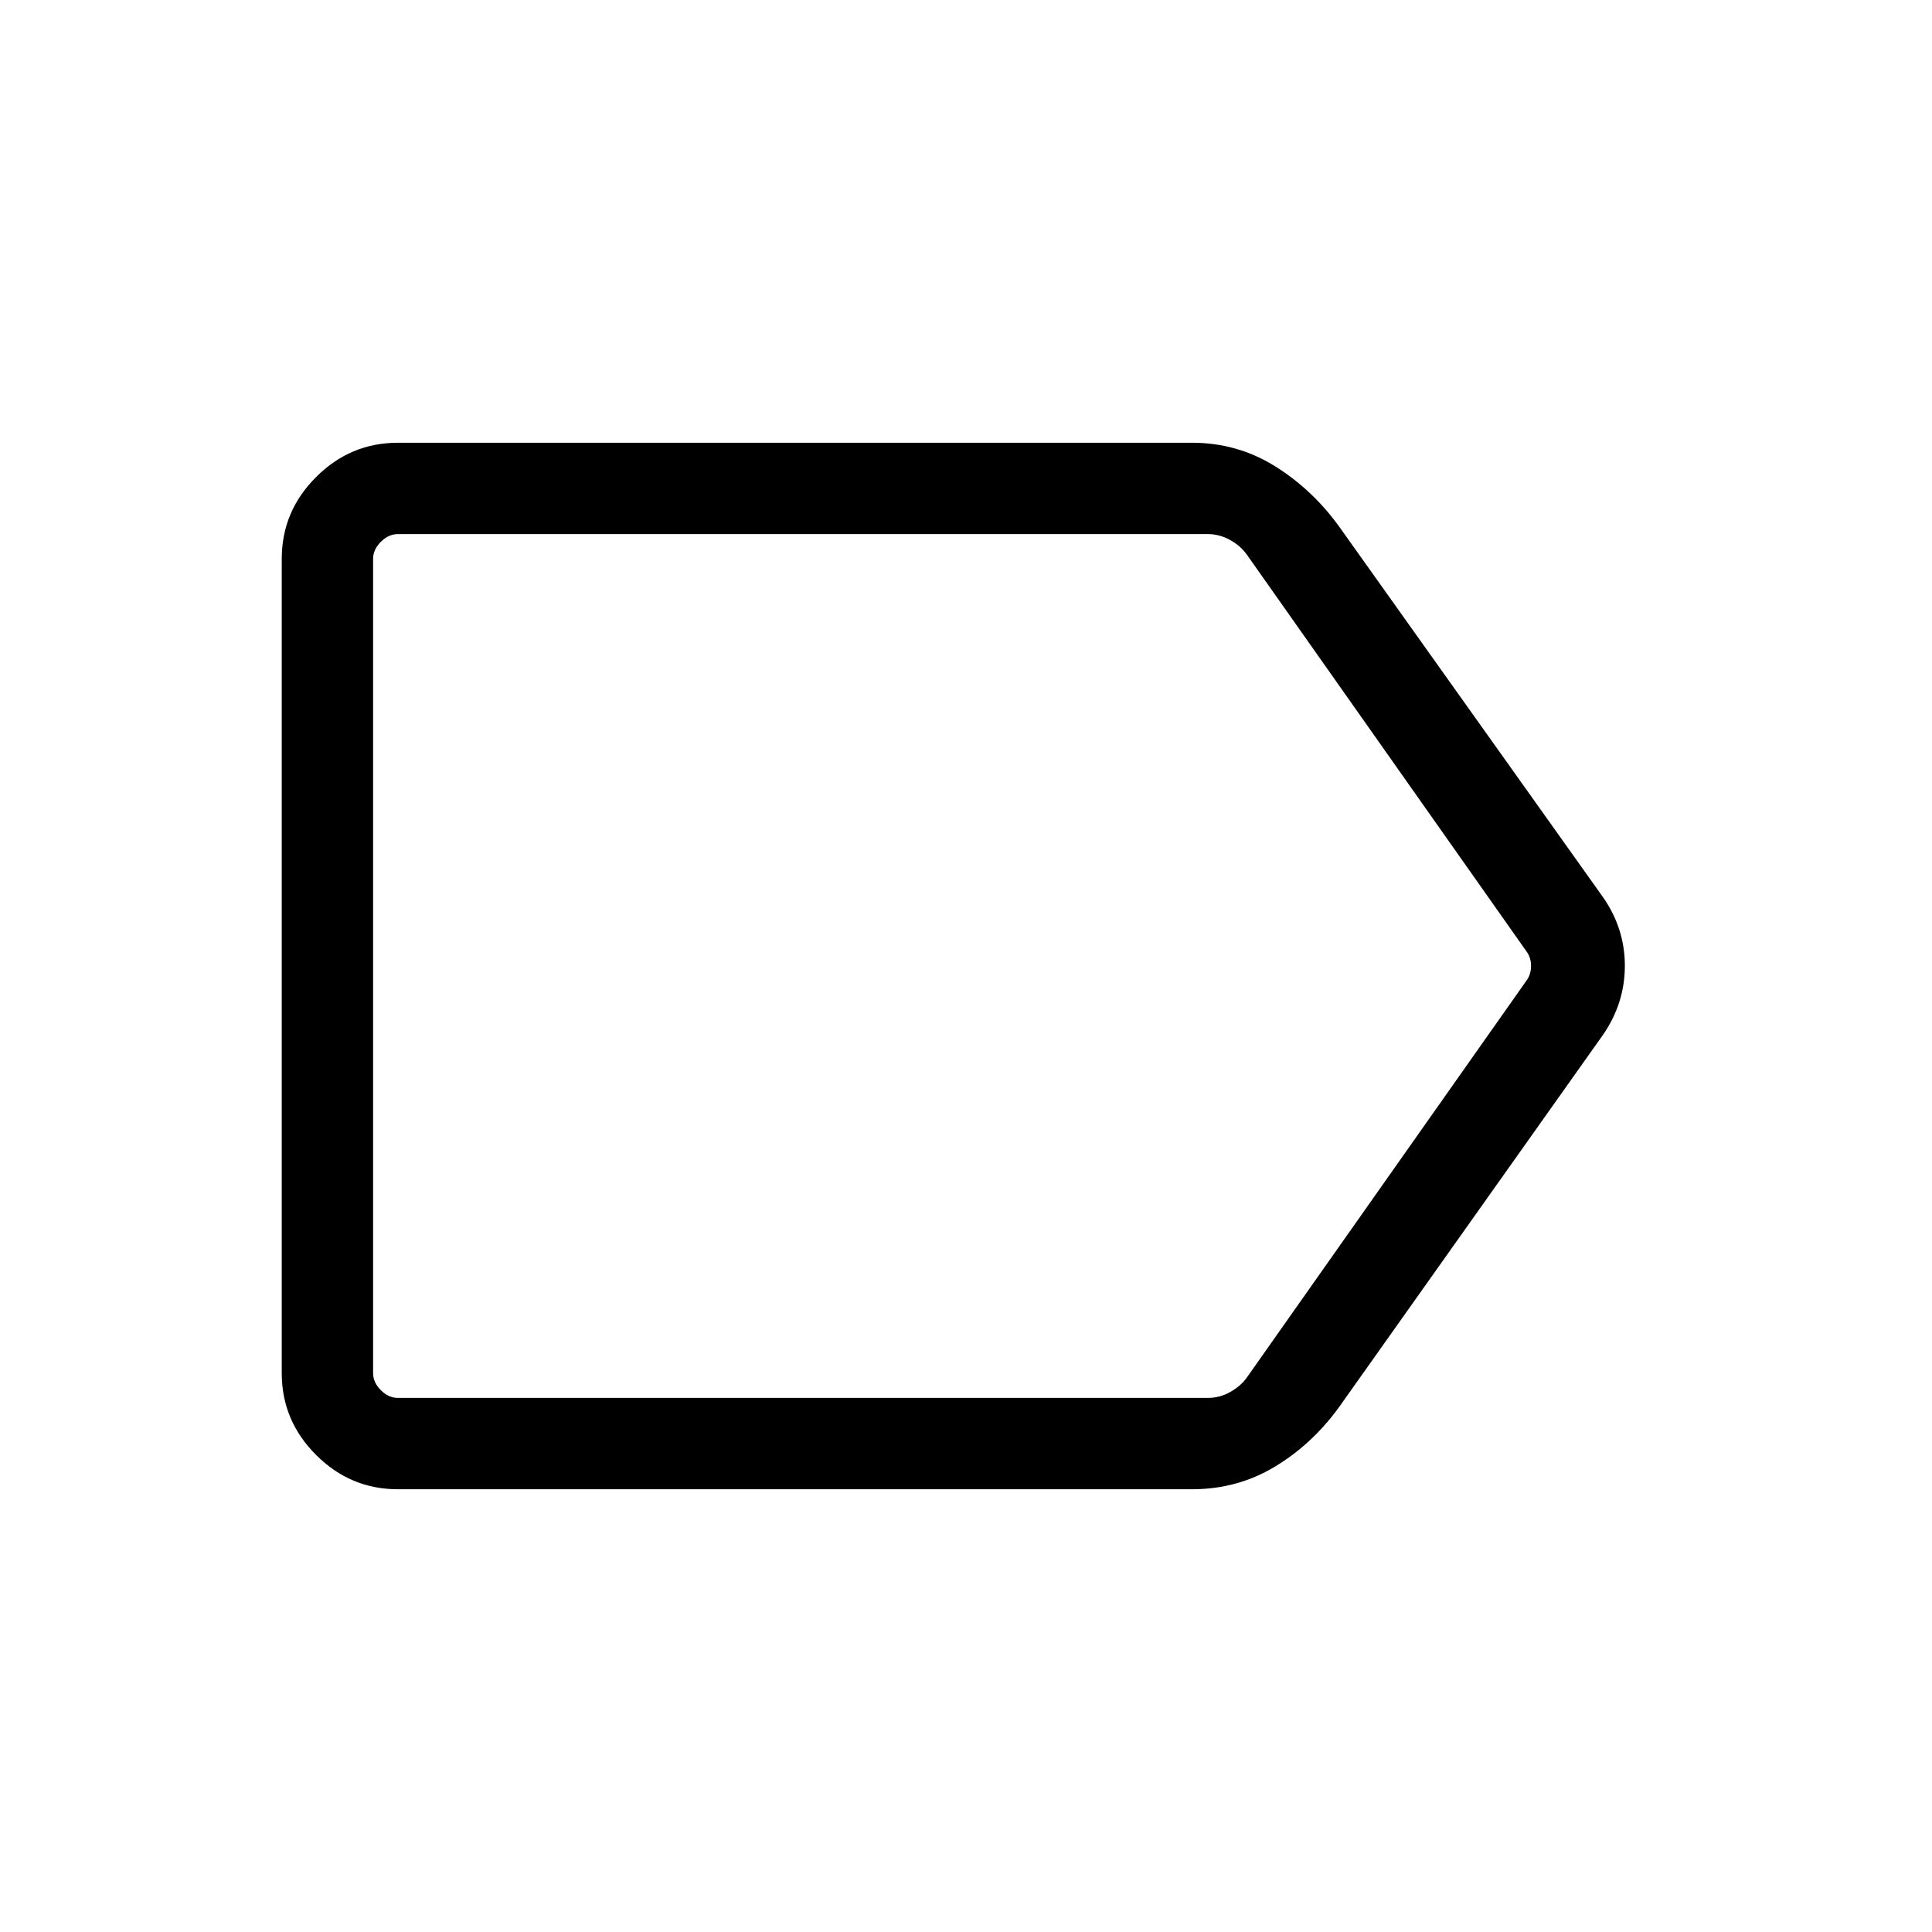 <svg xmlns="http://www.w3.org/2000/svg" height="48" viewBox="0 -960 960 960" width="48"><path d="M796.77-446.15 665.23-260.62q-13.38 18.39-31.92 29.5Q614.78-220 592.28-220H197.69q-23.59 0-40.64-17.05T140-277.69v-404.62q0-23.59 17.05-40.64T197.69-740h394.62q22.38 0 40.96 11.5 18.58 11.5 31.96 29.89l131.54 184.76q10.61 15.42 10.61 33.75t-10.61 33.95ZM600.23-265.39q5.77 0 10.96-2.88 5.2-2.88 8.27-7.12l139-197.3q2.31-3.08 2.31-7.31 0-4.23-2.31-7.31l-139.05-197.3q-3.08-4.24-8.27-7.12-5.19-2.88-10.96-2.88H197.69q-4.61 0-8.46 3.84-3.84 3.85-3.84 8.46v404.62q0 4.61 3.84 8.46 3.85 3.84 8.46 3.84h402.54ZM185.39-694.61v429.22V-694.61Z"/></svg>